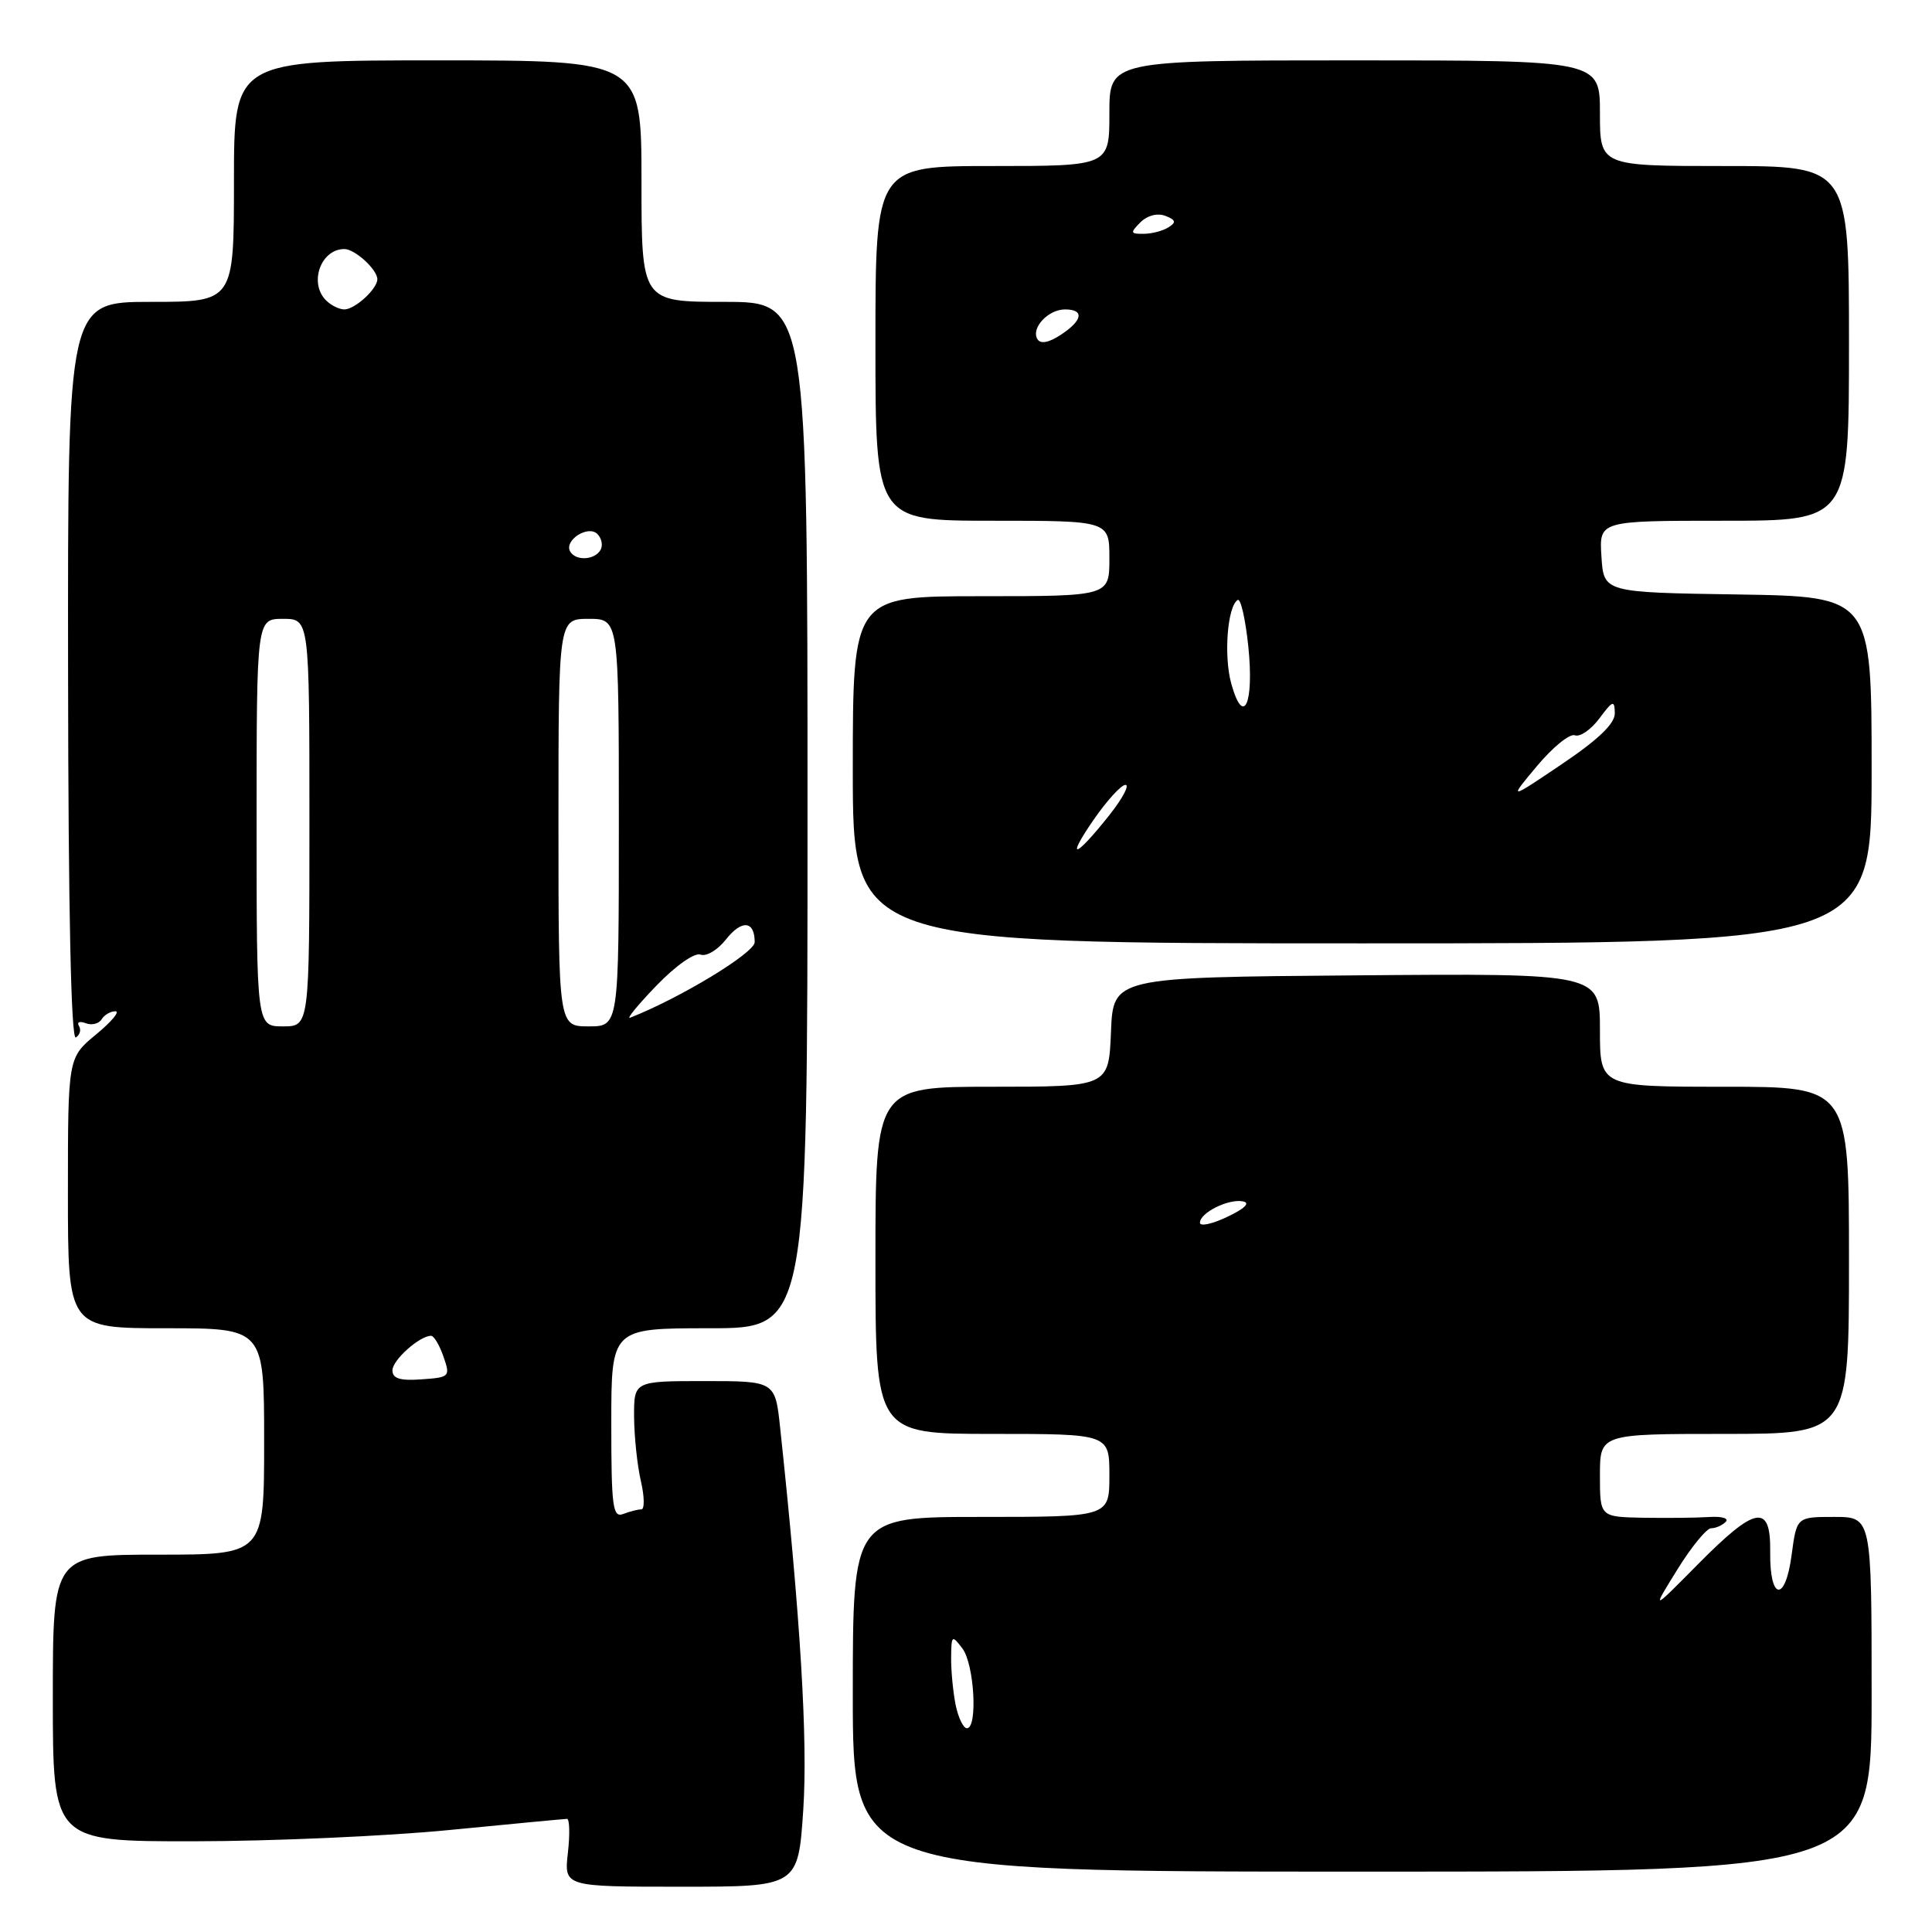 <?xml version="1.0" encoding="UTF-8" standalone="no"?>
<!DOCTYPE svg PUBLIC "-//W3C//DTD SVG 1.1//EN" "http://www.w3.org/Graphics/SVG/1.1/DTD/svg11.dtd" >
<svg xmlns="http://www.w3.org/2000/svg" xmlns:xlink="http://www.w3.org/1999/xlink" version="1.1" viewBox="0 0 256 256">
 <g >
 <path fill="currentColor"
d=" M 106.44 239.75 C 107.04 230.52 106.07 214.40 103.38 189.25 C 102.72 183.00 102.72 183.00 93.36 183.00 C 84.00 183.00 84.00 183.00 84.02 187.75 C 84.04 190.36 84.44 194.19 84.92 196.25 C 85.40 198.31 85.42 200.00 84.98 200.00 C 84.53 200.00 83.45 200.27 82.58 200.61 C 81.19 201.14 81.00 199.69 81.00 188.61 C 81.00 176.00 81.00 176.00 94.00 176.00 C 107.00 176.00 107.00 176.00 107.00 108.00 C 107.00 40.00 107.00 40.00 96.00 40.00 C 85.00 40.00 85.00 40.00 85.00 24.00 C 85.00 8.00 85.00 8.00 58.00 8.00 C 31.00 8.00 31.00 8.00 31.00 24.00 C 31.00 40.00 31.00 40.00 19.98 40.00 C 8.97 40.00 8.97 40.00 9.02 89.04 C 9.05 120.80 9.42 137.86 10.05 137.47 C 10.59 137.13 10.78 136.45 10.46 135.94 C 10.15 135.44 10.55 135.27 11.35 135.58 C 12.14 135.89 13.09 135.66 13.46 135.07 C 13.82 134.48 14.64 134.00 15.29 134.00 C 15.93 134.00 14.78 135.38 12.73 137.07 C 9.00 140.15 9.00 140.15 9.00 158.07 C 9.00 176.00 9.00 176.00 22.00 176.00 C 35.00 176.00 35.00 176.00 35.00 191.00 C 35.00 206.00 35.00 206.00 21.00 206.00 C 7.00 206.00 7.00 206.00 7.00 225.00 C 7.00 244.00 7.00 244.00 25.75 243.98 C 36.06 243.97 51.25 243.30 59.50 242.49 C 67.75 241.68 74.78 241.02 75.13 241.01 C 75.47 241.01 75.53 243.03 75.25 245.50 C 74.74 250.00 74.74 250.00 90.25 250.00 C 105.76 250.00 105.76 250.00 106.44 239.75 Z  M 248.00 224.50 C 248.00 201.00 248.00 201.00 243.03 201.00 C 238.07 201.00 238.07 201.00 237.40 206.04 C 236.56 212.37 234.48 212.09 234.56 205.65 C 234.65 199.18 232.66 199.51 225.01 207.25 C 218.83 213.50 218.83 213.50 222.24 208.00 C 224.11 204.97 226.14 202.50 226.74 202.50 C 227.34 202.50 228.21 202.12 228.67 201.65 C 229.13 201.19 228.15 200.90 226.50 201.01 C 224.85 201.12 220.91 201.16 217.75 201.11 C 212.00 201.00 212.00 201.00 212.00 195.50 C 212.00 190.00 212.00 190.00 228.50 190.00 C 245.00 190.00 245.00 190.00 245.00 167.00 C 245.00 144.00 245.00 144.00 228.50 144.00 C 212.00 144.00 212.00 144.00 212.00 136.49 C 212.00 128.97 212.00 128.97 179.75 129.24 C 147.50 129.50 147.50 129.50 147.21 136.75 C 146.91 144.00 146.91 144.00 131.46 144.00 C 116.00 144.00 116.00 144.00 116.00 167.00 C 116.00 190.00 116.00 190.00 131.50 190.00 C 147.00 190.00 147.00 190.00 147.00 195.50 C 147.00 201.00 147.00 201.00 130.00 201.00 C 113.00 201.00 113.00 201.00 113.00 224.50 C 113.00 248.00 113.00 248.00 180.50 248.00 C 248.00 248.00 248.00 248.00 248.00 224.50 Z  M 248.00 102.02 C 248.00 79.05 248.00 79.05 230.25 78.77 C 212.50 78.50 212.50 78.50 212.20 73.75 C 211.89 69.00 211.89 69.00 228.45 69.00 C 245.00 69.00 245.00 69.00 245.00 45.50 C 245.00 22.00 245.00 22.00 228.50 22.00 C 212.00 22.00 212.00 22.00 212.00 15.00 C 212.00 8.00 212.00 8.00 179.50 8.00 C 147.00 8.00 147.00 8.00 147.00 15.00 C 147.00 22.00 147.00 22.00 131.50 22.00 C 116.00 22.00 116.00 22.00 116.00 45.50 C 116.00 69.00 116.00 69.00 131.50 69.00 C 147.00 69.00 147.00 69.00 147.00 74.00 C 147.00 79.00 147.00 79.00 130.00 79.00 C 113.00 79.00 113.00 79.00 113.00 102.00 C 113.00 125.00 113.00 125.00 180.50 125.00 C 248.00 125.00 248.00 125.00 248.00 102.02 Z  M 52.00 181.58 C 52.00 180.21 55.60 177.00 57.12 177.00 C 57.50 177.00 58.24 178.24 58.76 179.75 C 59.69 182.42 59.60 182.51 55.86 182.77 C 53.01 182.98 52.00 182.66 52.00 181.58 Z  M 34.00 109.00 C 34.00 82.00 34.00 82.00 37.50 82.00 C 41.00 82.00 41.00 82.00 41.00 109.00 C 41.00 136.00 41.00 136.00 37.50 136.00 C 34.00 136.00 34.00 136.00 34.00 109.00 Z  M 74.00 109.00 C 74.00 82.00 74.00 82.00 78.00 82.00 C 82.00 82.00 82.00 82.00 82.00 109.00 C 82.00 136.00 82.00 136.00 78.00 136.00 C 74.00 136.00 74.00 136.00 74.00 109.00 Z  M 86.98 130.60 C 89.54 127.95 92.04 126.19 92.83 126.49 C 93.58 126.78 95.09 125.88 96.18 124.50 C 98.28 121.83 100.00 121.98 100.00 124.84 C 100.00 126.26 90.13 132.25 83.50 134.85 C 82.95 135.07 84.51 133.16 86.98 130.60 Z  M 75.57 73.11 C 74.66 71.64 77.91 69.51 79.16 70.76 C 79.74 71.34 79.92 72.31 79.55 72.91 C 78.74 74.22 76.33 74.34 75.57 73.11 Z  M 43.20 39.80 C 40.90 37.50 42.50 33.00 45.63 33.00 C 47.03 33.00 50.00 35.72 50.00 37.00 C 50.00 38.28 47.03 41.00 45.63 41.00 C 44.95 41.00 43.86 40.46 43.20 39.80 Z  M 126.62 225.88 C 126.28 224.16 126.01 221.34 126.03 219.62 C 126.06 216.66 126.14 216.60 127.53 218.44 C 129.10 220.52 129.58 229.00 128.12 229.00 C 127.64 229.00 126.97 227.59 126.62 225.88 Z  M 159.00 162.02 C 159.00 160.69 162.78 158.81 164.70 159.19 C 165.70 159.38 164.95 160.14 162.64 161.23 C 160.64 162.19 159.00 162.54 159.00 162.02 Z  M 144.89 108.65 C 146.66 106.09 148.56 104.00 149.13 104.00 C 149.70 104.00 148.75 105.79 147.01 107.99 C 142.48 113.71 141.12 114.13 144.89 108.65 Z  M 203.67 101.49 C 205.75 99.00 208.01 97.17 208.68 97.43 C 209.35 97.69 210.81 96.69 211.92 95.20 C 213.71 92.80 213.94 92.72 213.97 94.50 C 213.99 95.88 211.81 97.98 206.94 101.26 C 199.88 106.02 199.88 106.02 203.67 101.49 Z  M 163.15 90.58 C 162.13 86.90 162.64 80.34 164.00 79.50 C 164.40 79.25 165.03 82.03 165.41 85.68 C 166.19 93.29 164.76 96.40 163.15 90.58 Z  M 137.47 44.95 C 136.57 43.49 138.88 41.00 141.12 41.00 C 143.72 41.00 143.47 42.46 140.55 44.37 C 138.97 45.41 137.88 45.61 137.47 44.95 Z  M 151.11 29.46 C 152.02 28.55 153.36 28.20 154.41 28.60 C 155.80 29.14 155.89 29.46 154.83 30.12 C 154.10 30.59 152.62 30.98 151.54 30.98 C 149.77 31.00 149.73 30.85 151.11 29.46 Z "/>
</g>
</svg>